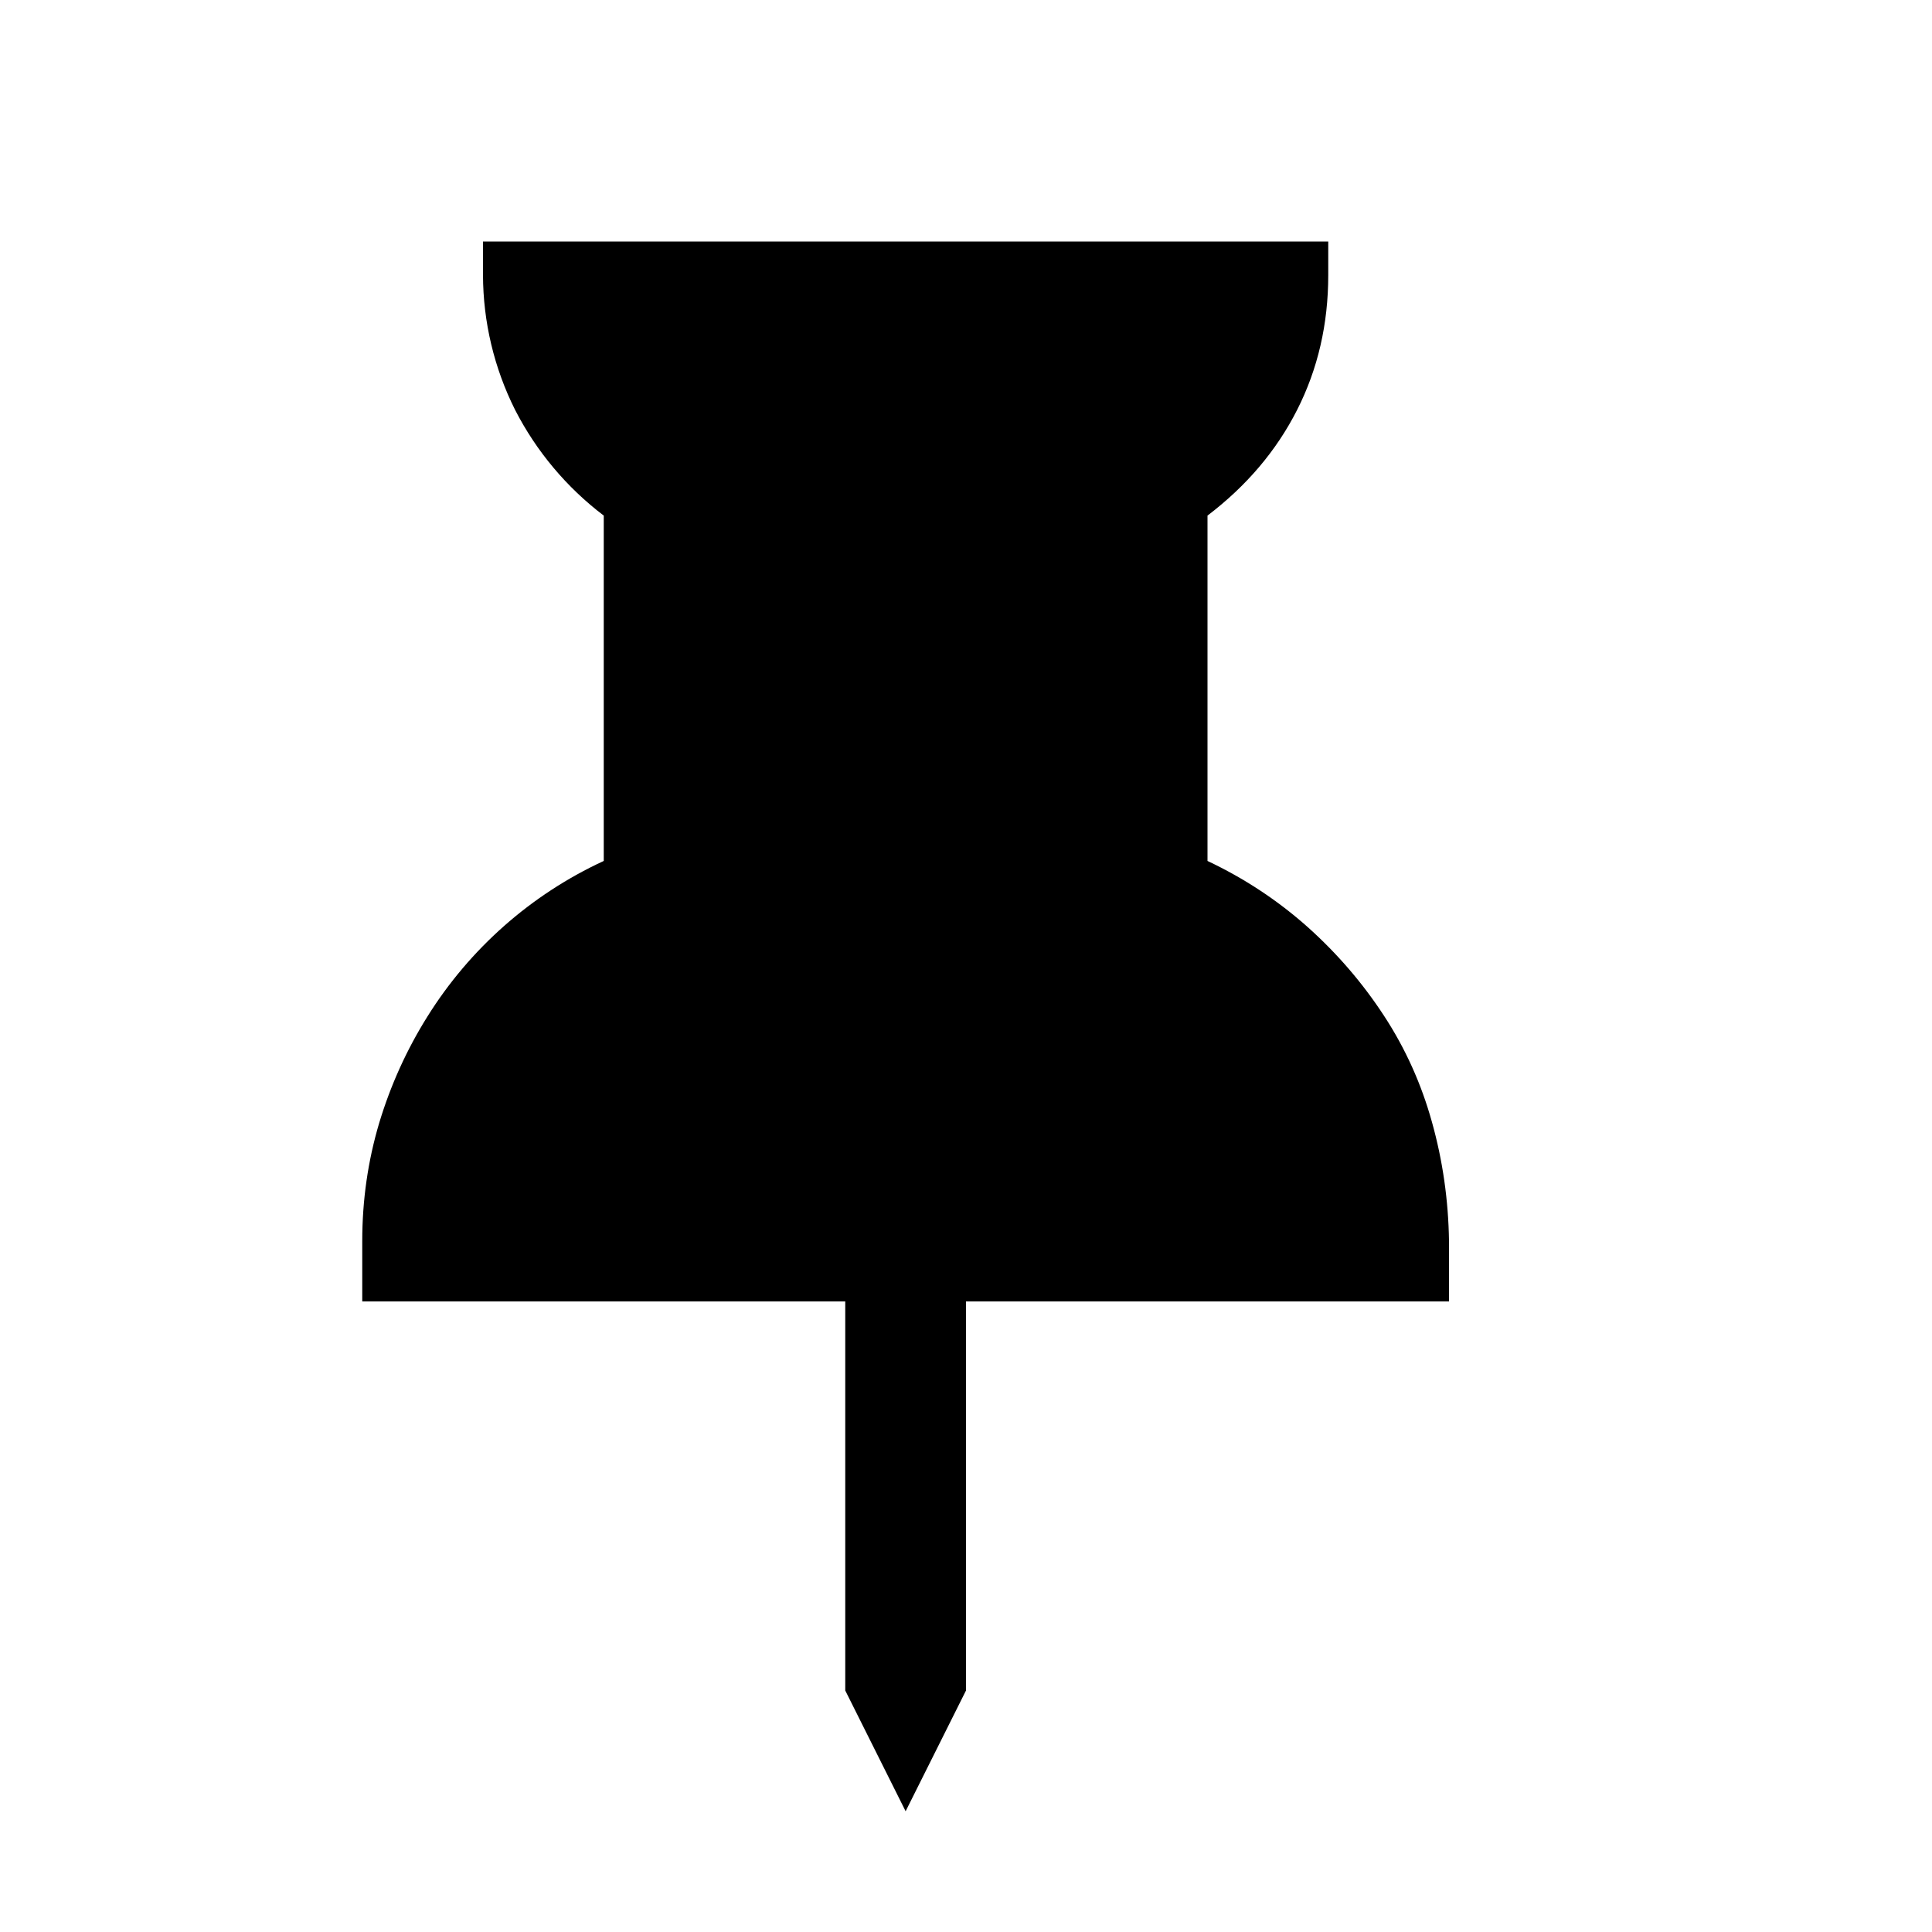 <svg width="16" height="16" viewBox="0 0 16 16" xmlns="http://www.w3.org/2000/svg" fill="currentColor"><path d="M4 2H11V2.278C11 2.684 10.914 3.056 10.742 3.395C10.57 3.734 10.322 4.025 10 4.27V7.13C10.307 7.275 10.583 7.458 10.828 7.676C11.073 7.895 11.284 8.14 11.461 8.411C11.638 8.681 11.771 8.976 11.859 9.293C11.948 9.611 11.995 9.939 12 10.278V10.778H8V14L7.5 15L7 14V10.778H3V10.278C3 9.939 3.047 9.614 3.14 9.301C3.234 8.989 3.367 8.694 3.54 8.418C3.891 7.856 4.398 7.408 5 7.13V4.27C4.693 4.037 4.442 3.738 4.266 3.395C4.092 3.048 4.001 2.666 4 2.278V2Z"/></svg>
